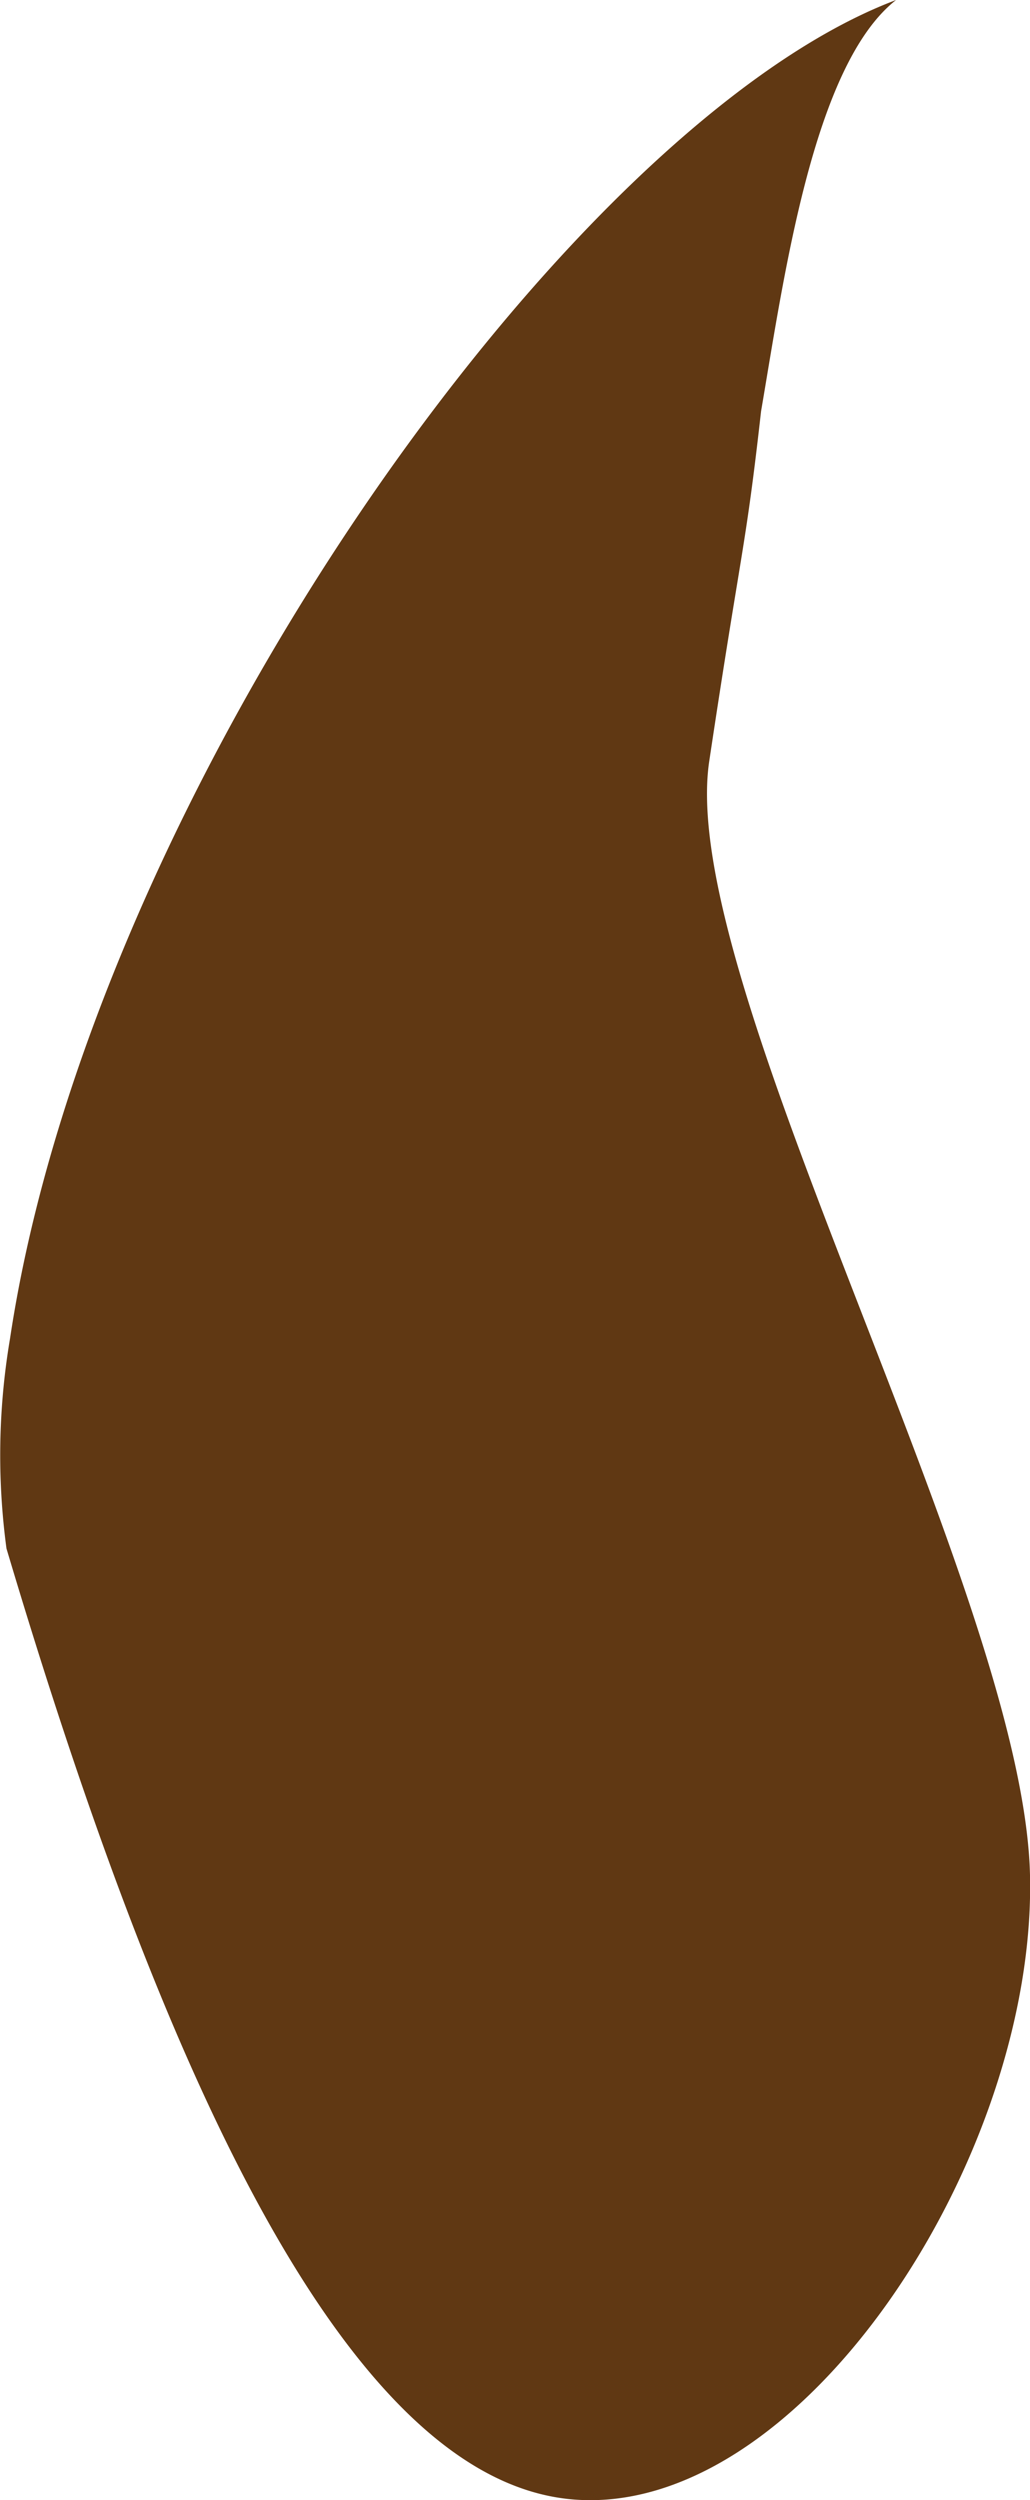 <svg xmlns="http://www.w3.org/2000/svg" viewBox="0 0 28.61 69.42"><defs><style>.cls-1{fill:#603813;}</style></defs><title>beagle-ear</title><g id="Layer_2" data-name="Layer 2"><g id="beagle1"><path class="cls-1" d="M24.89,0C15.75,3.44,2.54,22.11.28,37.16A19.4,19.4,0,0,0,.18,43C4.4,57.17,9.52,68.82,15.87,69.4s12.92-9.47,12.74-17.33S18.78,27.29,19.7,21.14c.9-6,1-5.81,1.44-9.72C21.77,7.74,22.58,1.81,24.89,0Z"/></g></g></svg>